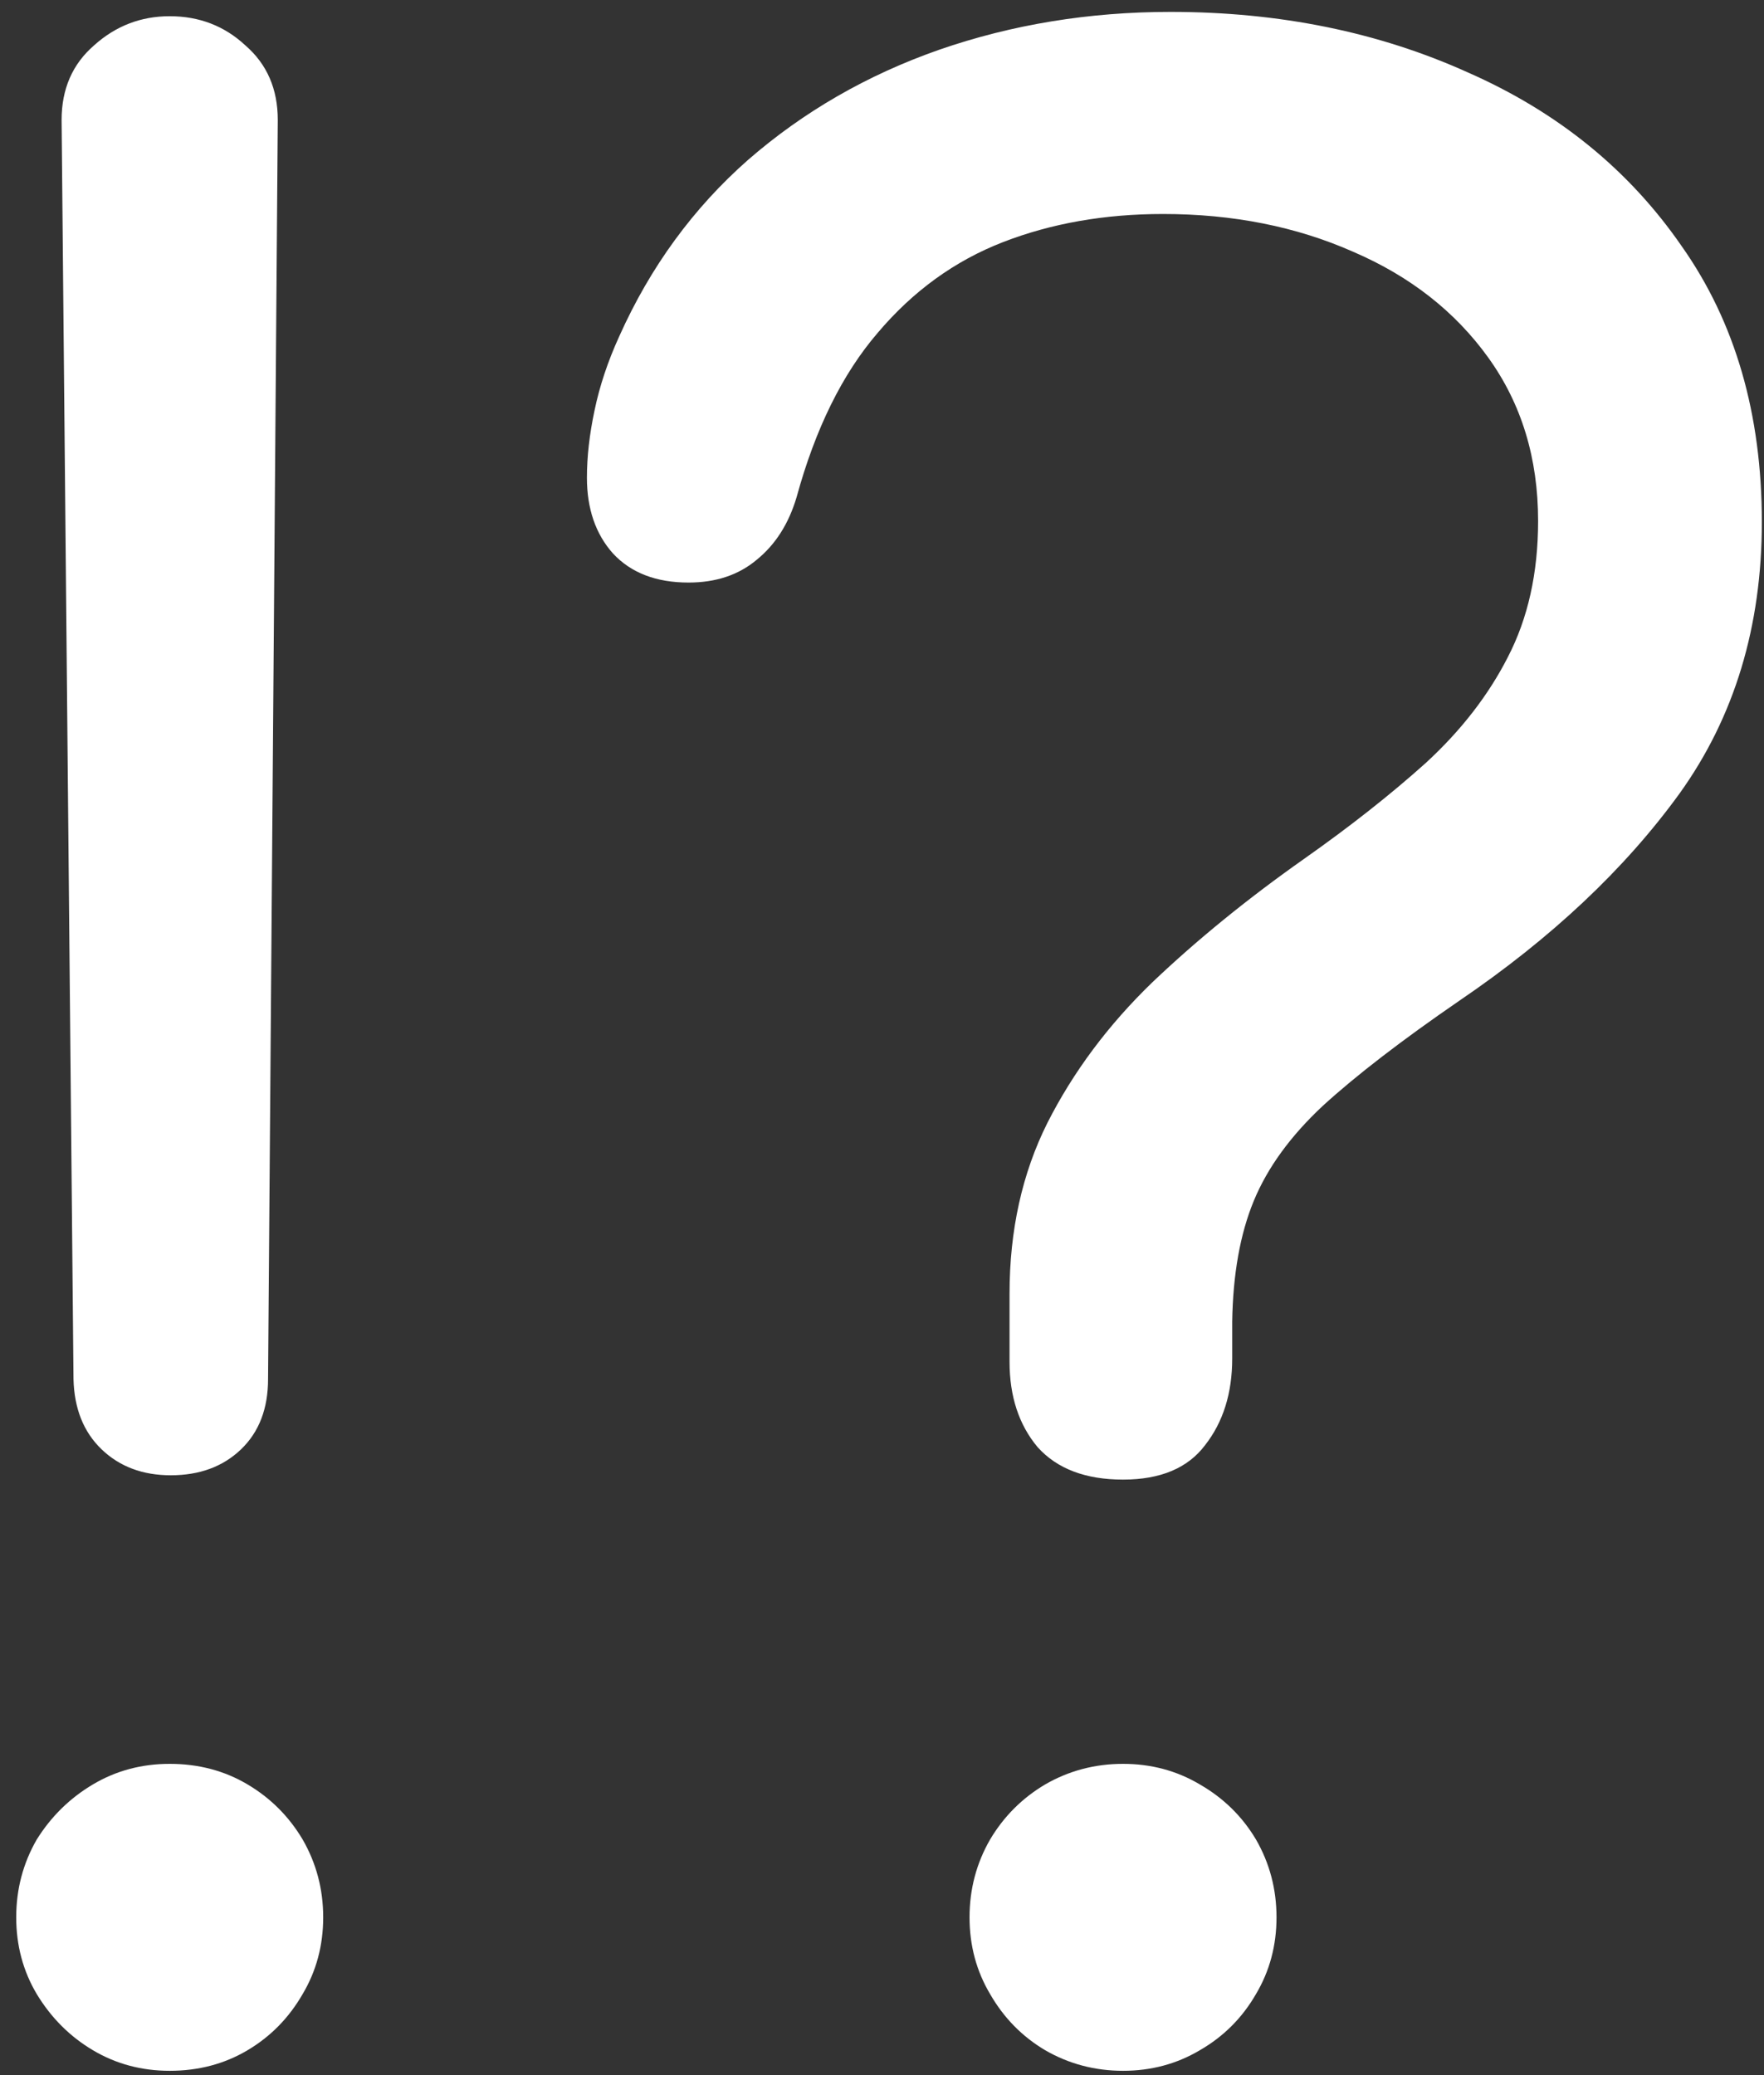 <svg width="102" height="120" viewBox="0 0 102 120" fill="none" xmlns="http://www.w3.org/2000/svg">
<rect x="0" y="0" width="102" height="120" fill="#333333" stroke="none"/>
<path d="M9.875 85.312C11.542 85.312 12.896 84.812 13.938 83.812C14.979 82.812 15.5 81.458 15.5 79.75L16.062 6.938C16.062 5.146 15.438 3.708 14.188 2.625C12.979 1.5 11.521 0.938 9.812 0.938C8.146 0.938 6.688 1.5 5.438 2.625C4.188 3.708 3.562 5.146 3.562 6.938L4.25 79.75C4.292 81.458 4.833 82.812 5.875 83.812C6.917 84.812 8.25 85.312 9.875 85.312ZM9.812 119.75C11.479 119.75 12.979 119.354 14.312 118.562C15.646 117.771 16.708 116.688 17.5 115.312C18.292 113.979 18.688 112.5 18.688 110.875C18.688 109.25 18.292 107.75 17.5 106.375C16.708 105.042 15.646 103.979 14.312 103.188C12.979 102.396 11.479 102 9.812 102C8.188 102 6.708 102.396 5.375 103.188C4.042 103.979 2.958 105.042 2.125 106.375C1.333 107.75 0.938 109.25 0.938 110.875C0.938 112.5 1.333 113.979 2.125 115.312C2.958 116.688 4.042 117.771 5.375 118.562C6.708 119.354 8.188 119.75 9.812 119.75ZM64.938 85.562C67.104 85.562 68.688 84.896 69.688 83.562C70.729 82.229 71.25 80.562 71.25 78.562C71.25 78.188 71.25 77.833 71.25 77.5C71.25 77.125 71.25 76.771 71.25 76.438C71.292 73.688 71.708 71.354 72.5 69.438C73.292 67.521 74.625 65.688 76.5 63.938C78.417 62.188 81.042 60.167 84.375 57.875C89.708 54.25 93.958 50.25 97.125 45.875C100.292 41.458 101.875 36.229 101.875 30.188C101.875 23.938 100.333 18.625 97.25 14.25C94.208 9.833 90.083 6.479 84.875 4.188C79.708 1.854 73.979 0.688 67.688 0.688C62.979 0.688 58.521 1.417 54.312 2.875C50.146 4.333 46.458 6.458 43.25 9.25C40.083 12.042 37.604 15.438 35.812 19.438C35.146 20.896 34.667 22.333 34.375 23.75C34.083 25.125 33.938 26.417 33.938 27.625C33.938 29.417 34.438 30.875 35.438 32C36.479 33.125 37.938 33.688 39.812 33.688C41.396 33.688 42.708 33.25 43.75 32.375C44.833 31.5 45.604 30.292 46.062 28.75C47.146 24.792 48.708 21.625 50.75 19.25C52.792 16.833 55.208 15.083 58 14C60.792 12.917 63.875 12.375 67.25 12.375C71.292 12.375 74.958 13.104 78.25 14.562C81.542 15.979 84.146 18.021 86.062 20.688C87.979 23.354 88.938 26.5 88.938 30.125C88.938 33.125 88.354 35.75 87.188 38C86.062 40.208 84.479 42.25 82.438 44.125C80.396 45.958 78.042 47.812 75.375 49.688C72.125 51.979 69.208 54.354 66.625 56.812C64.083 59.271 62.062 61.979 60.562 64.938C59.104 67.854 58.375 71.146 58.375 74.812C58.375 75.479 58.375 76.146 58.375 76.812C58.375 77.438 58.375 78.083 58.375 78.75C58.375 80.75 58.917 82.396 60 83.688C61.125 84.938 62.771 85.562 64.938 85.562ZM64.938 119.75C66.562 119.75 68.042 119.354 69.375 118.562C70.75 117.771 71.833 116.688 72.625 115.312C73.417 113.979 73.812 112.5 73.812 110.875C73.812 109.25 73.417 107.75 72.625 106.375C71.833 105.042 70.75 103.979 69.375 103.188C68.042 102.396 66.562 102 64.938 102C63.312 102 61.812 102.396 60.438 103.188C59.104 103.979 58.042 105.042 57.25 106.375C56.458 107.75 56.062 109.25 56.062 110.875C56.062 112.5 56.458 113.979 57.25 115.312C58.042 116.688 59.104 117.771 60.438 118.562C61.812 119.354 63.312 119.75 64.938 119.75Z" fill="white"/>
</svg>
